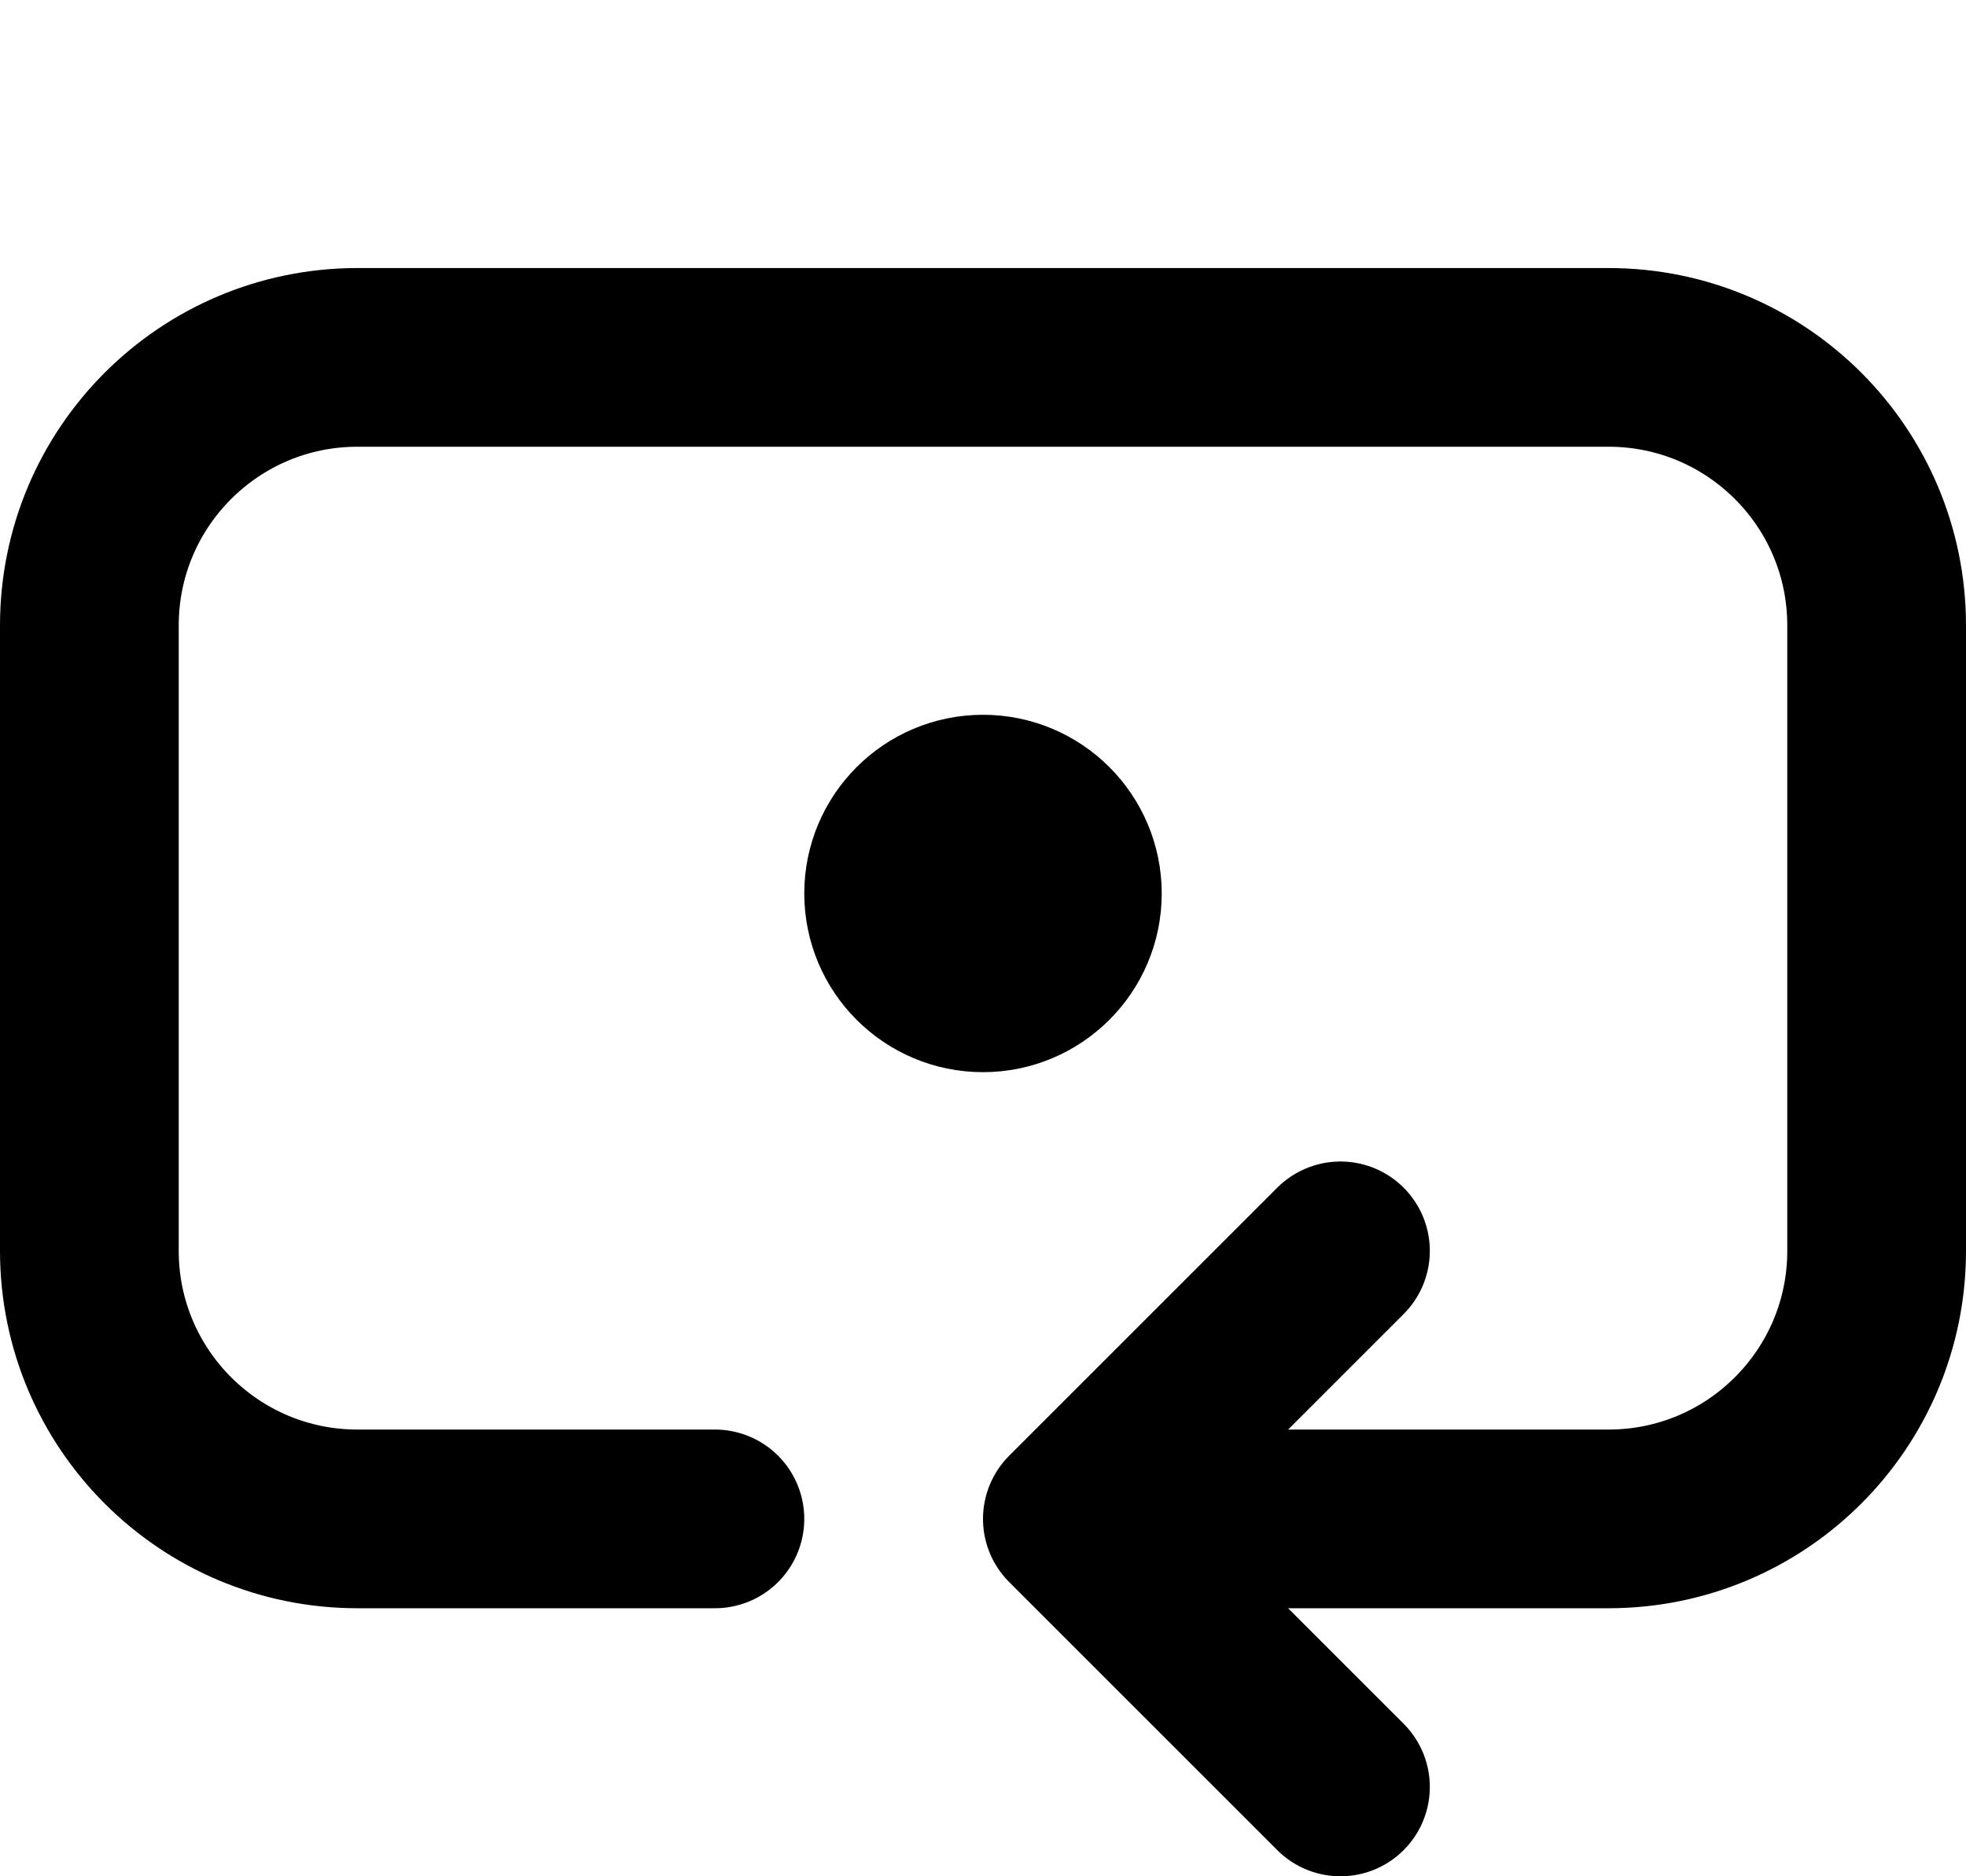 <svg width="22" height="21" viewBox="0 0 22 21" fill="none" xmlns="http://www.w3.org/2000/svg">
<path d="M12 17H18C19.657 17 21 15.657 21 14V7C21 5.343 19.657 4 18 4H4C2.343 4 1 5.343 1 7V14C1 15.657 2.343 17 4 17H8M12 17L15 14M12 17L15 20" stroke="current" fill="none" stroke-width="2" stroke-linecap="round" stroke-linejoin="round"/>
<circle cx="11" cy="10" r="1" stroke="current" fill="none" stroke-width="2"/>
</svg>
